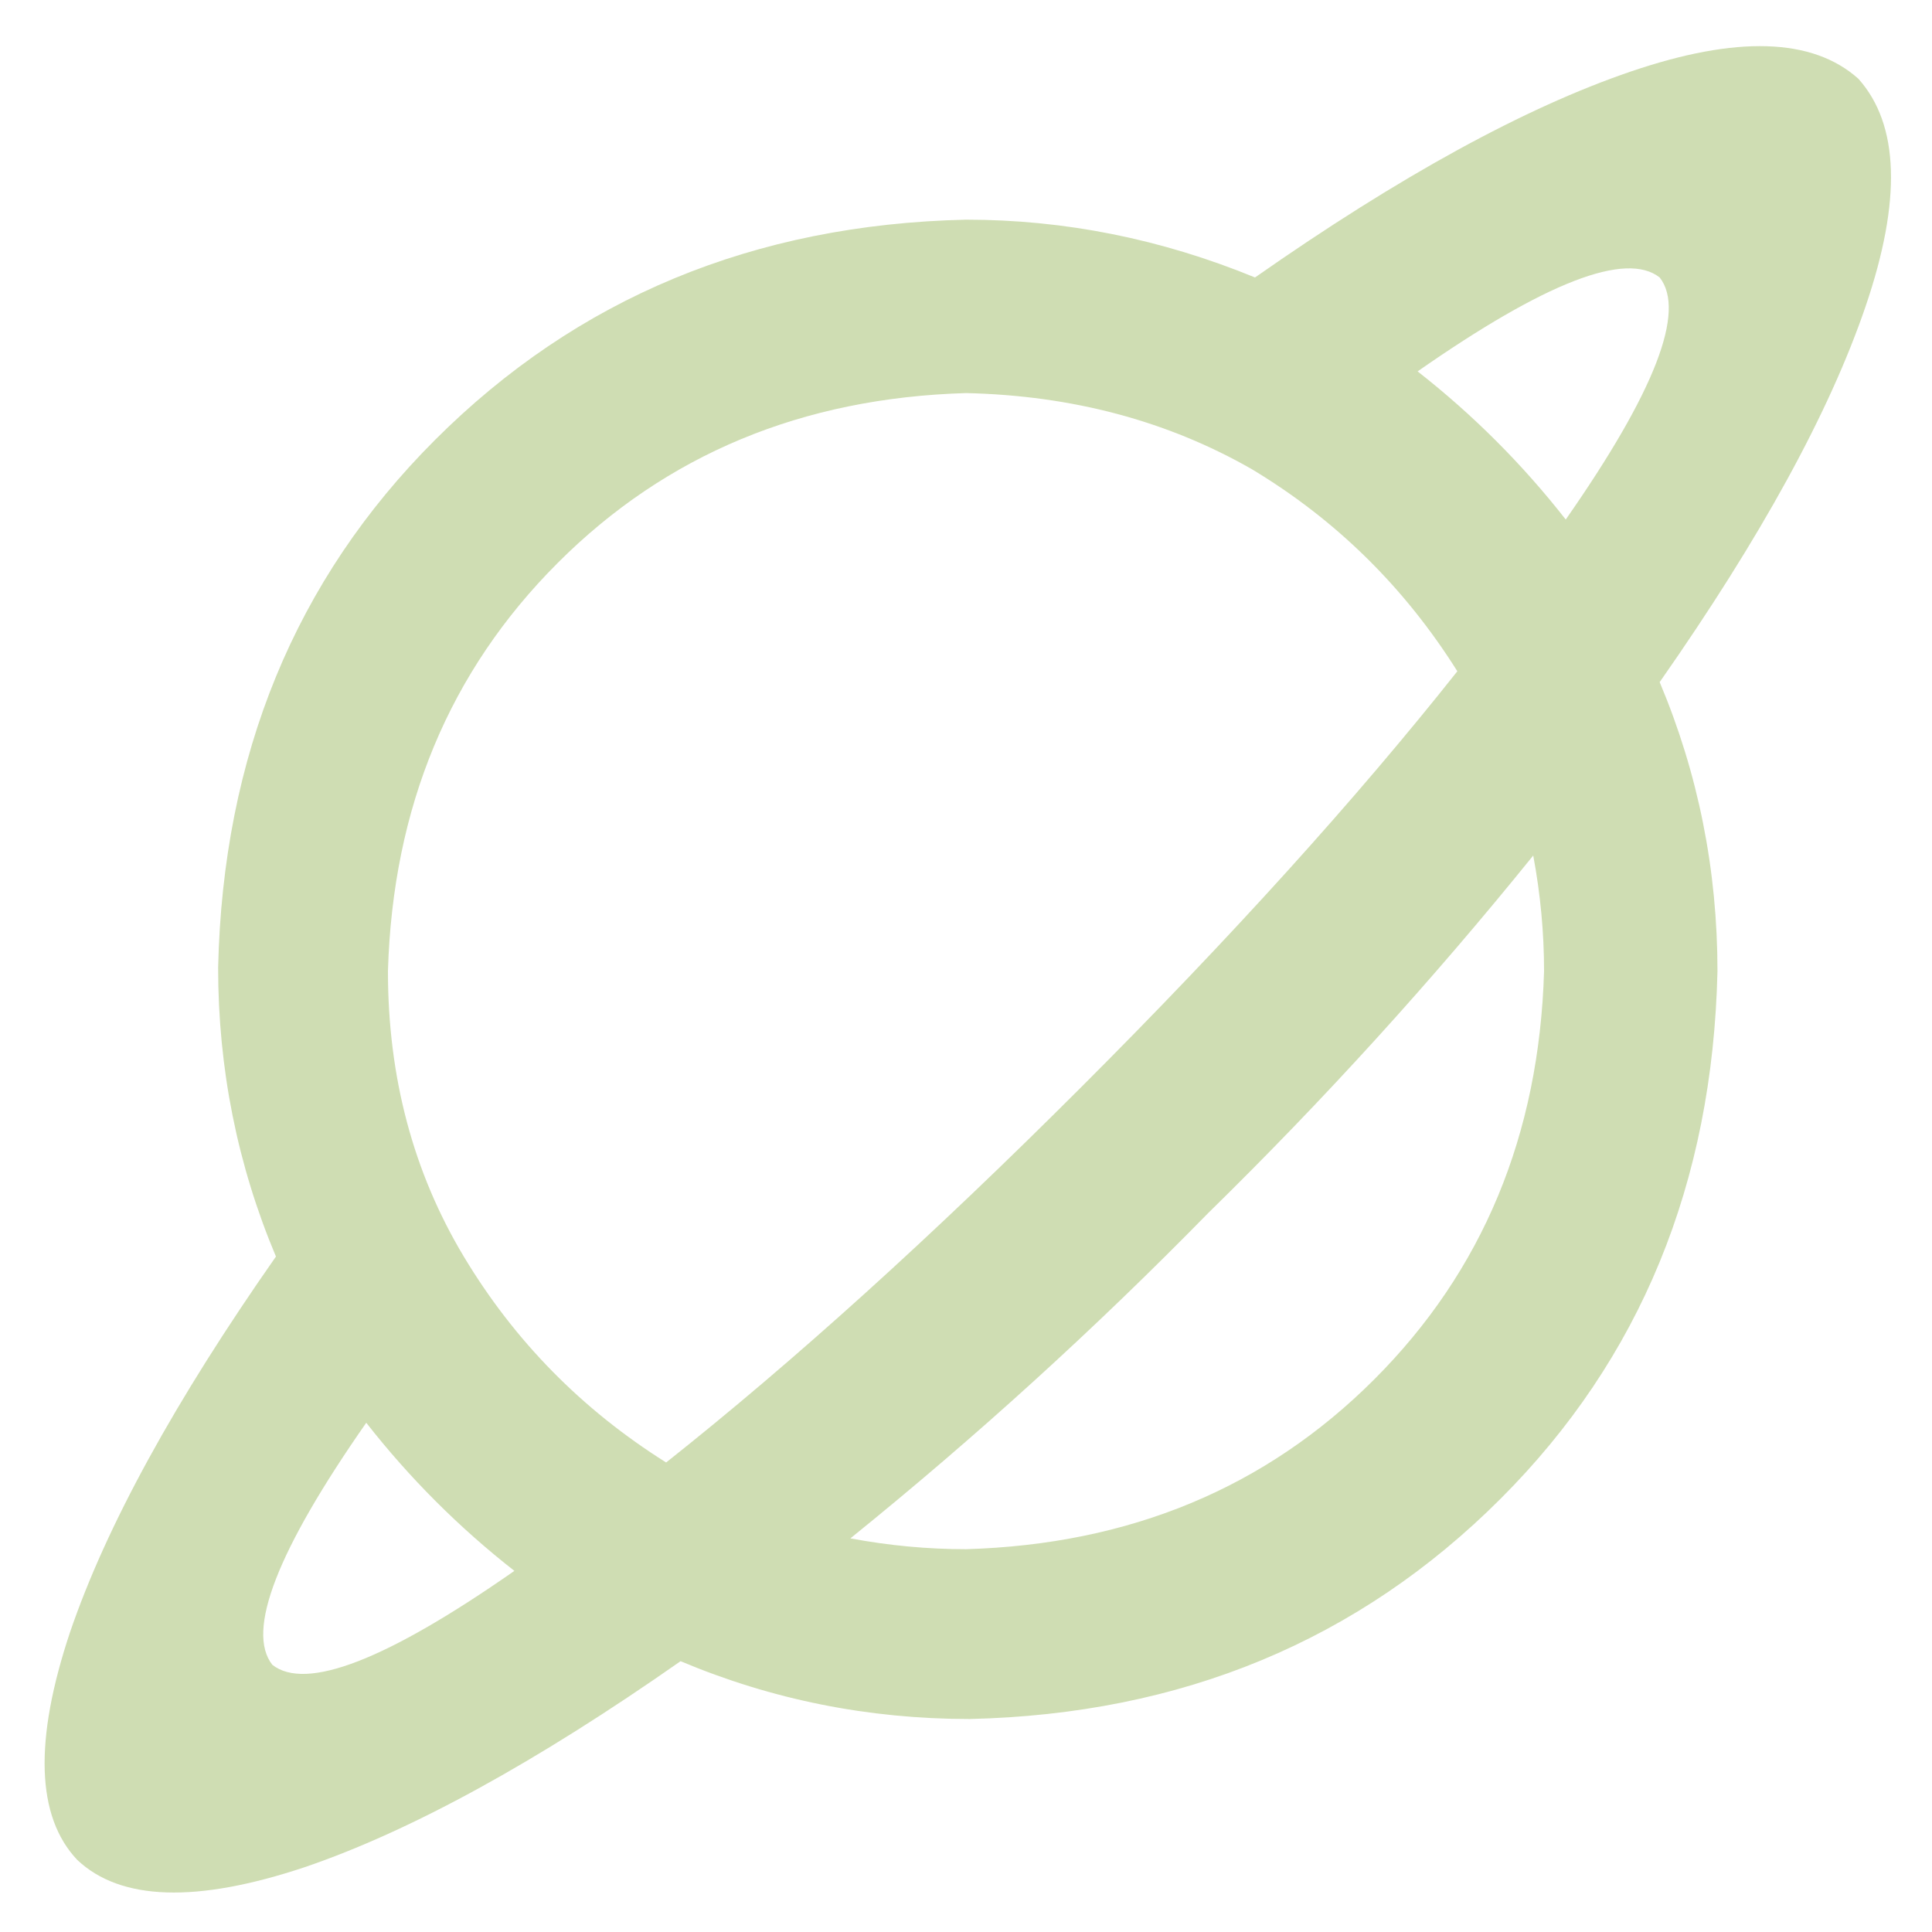 <svg width="94" height="94" viewBox="0 0 94 94" fill="none" xmlns="http://www.w3.org/2000/svg">
<path d="M90.418 3.832C92.41 6.059 92.527 9.75 90.769 14.906C89.012 20.062 85.672 26.156 80.75 33.188C82.625 37.641 83.562 42.328 83.562 47.25C83.328 57.562 79.812 66.117 73.016 72.914C66.102 79.828 57.488 83.402 47.176 83.637C42.254 83.637 37.566 82.699 33.113 80.824C26.082 85.746 19.988 89.086 14.832 90.844C9.559 92.602 5.867 92.484 3.758 90.492C1.766 88.383 1.648 84.691 3.406 79.418C5.164 74.262 8.504 68.168 13.426 61.137C11.551 56.684 10.613 51.996 10.613 47.074C10.848 36.762 14.363 28.207 21.16 21.41C28.074 14.496 36.688 10.922 47 10.688C51.805 10.688 56.492 11.625 61.062 13.5C68.094 8.578 74.188 5.238 79.344 3.48C84.5 1.723 88.191 1.84 90.418 3.832ZM13.25 81C14.891 82.289 18.816 80.766 25.027 76.43C22.332 74.32 19.93 71.918 17.82 69.223C13.484 75.434 11.961 79.359 13.25 81ZM32.41 71.156C38.621 66.234 45.359 60.141 52.625 52.875C59.891 45.609 65.984 38.871 70.906 32.66C68.328 28.559 64.988 25.277 60.887 22.816C56.785 20.473 52.156 19.242 47 19.125C39.031 19.359 32.41 22.113 27.137 27.387C21.863 32.66 19.109 39.281 18.875 47.25C18.875 52.406 20.105 57.035 22.566 61.137C25.027 65.238 28.309 68.578 32.41 71.156ZM47 75.375C54.969 75.141 61.59 72.387 66.863 67.113C72.137 61.84 74.891 55.219 75.125 47.25C75.125 45.375 74.949 43.5 74.598 41.625C69.676 47.719 64.402 53.52 58.777 59.027C53.27 64.652 47.469 69.926 41.375 74.848C43.25 75.199 45.125 75.375 47 75.375ZM68.973 18.07C71.668 20.18 74.07 22.582 76.18 25.277C80.516 19.066 82.039 15.141 80.75 13.5C79.109 12.211 75.184 13.734 68.973 18.07Z" fill="#87AB42" fill-opacity="0.4"/>
</svg>
